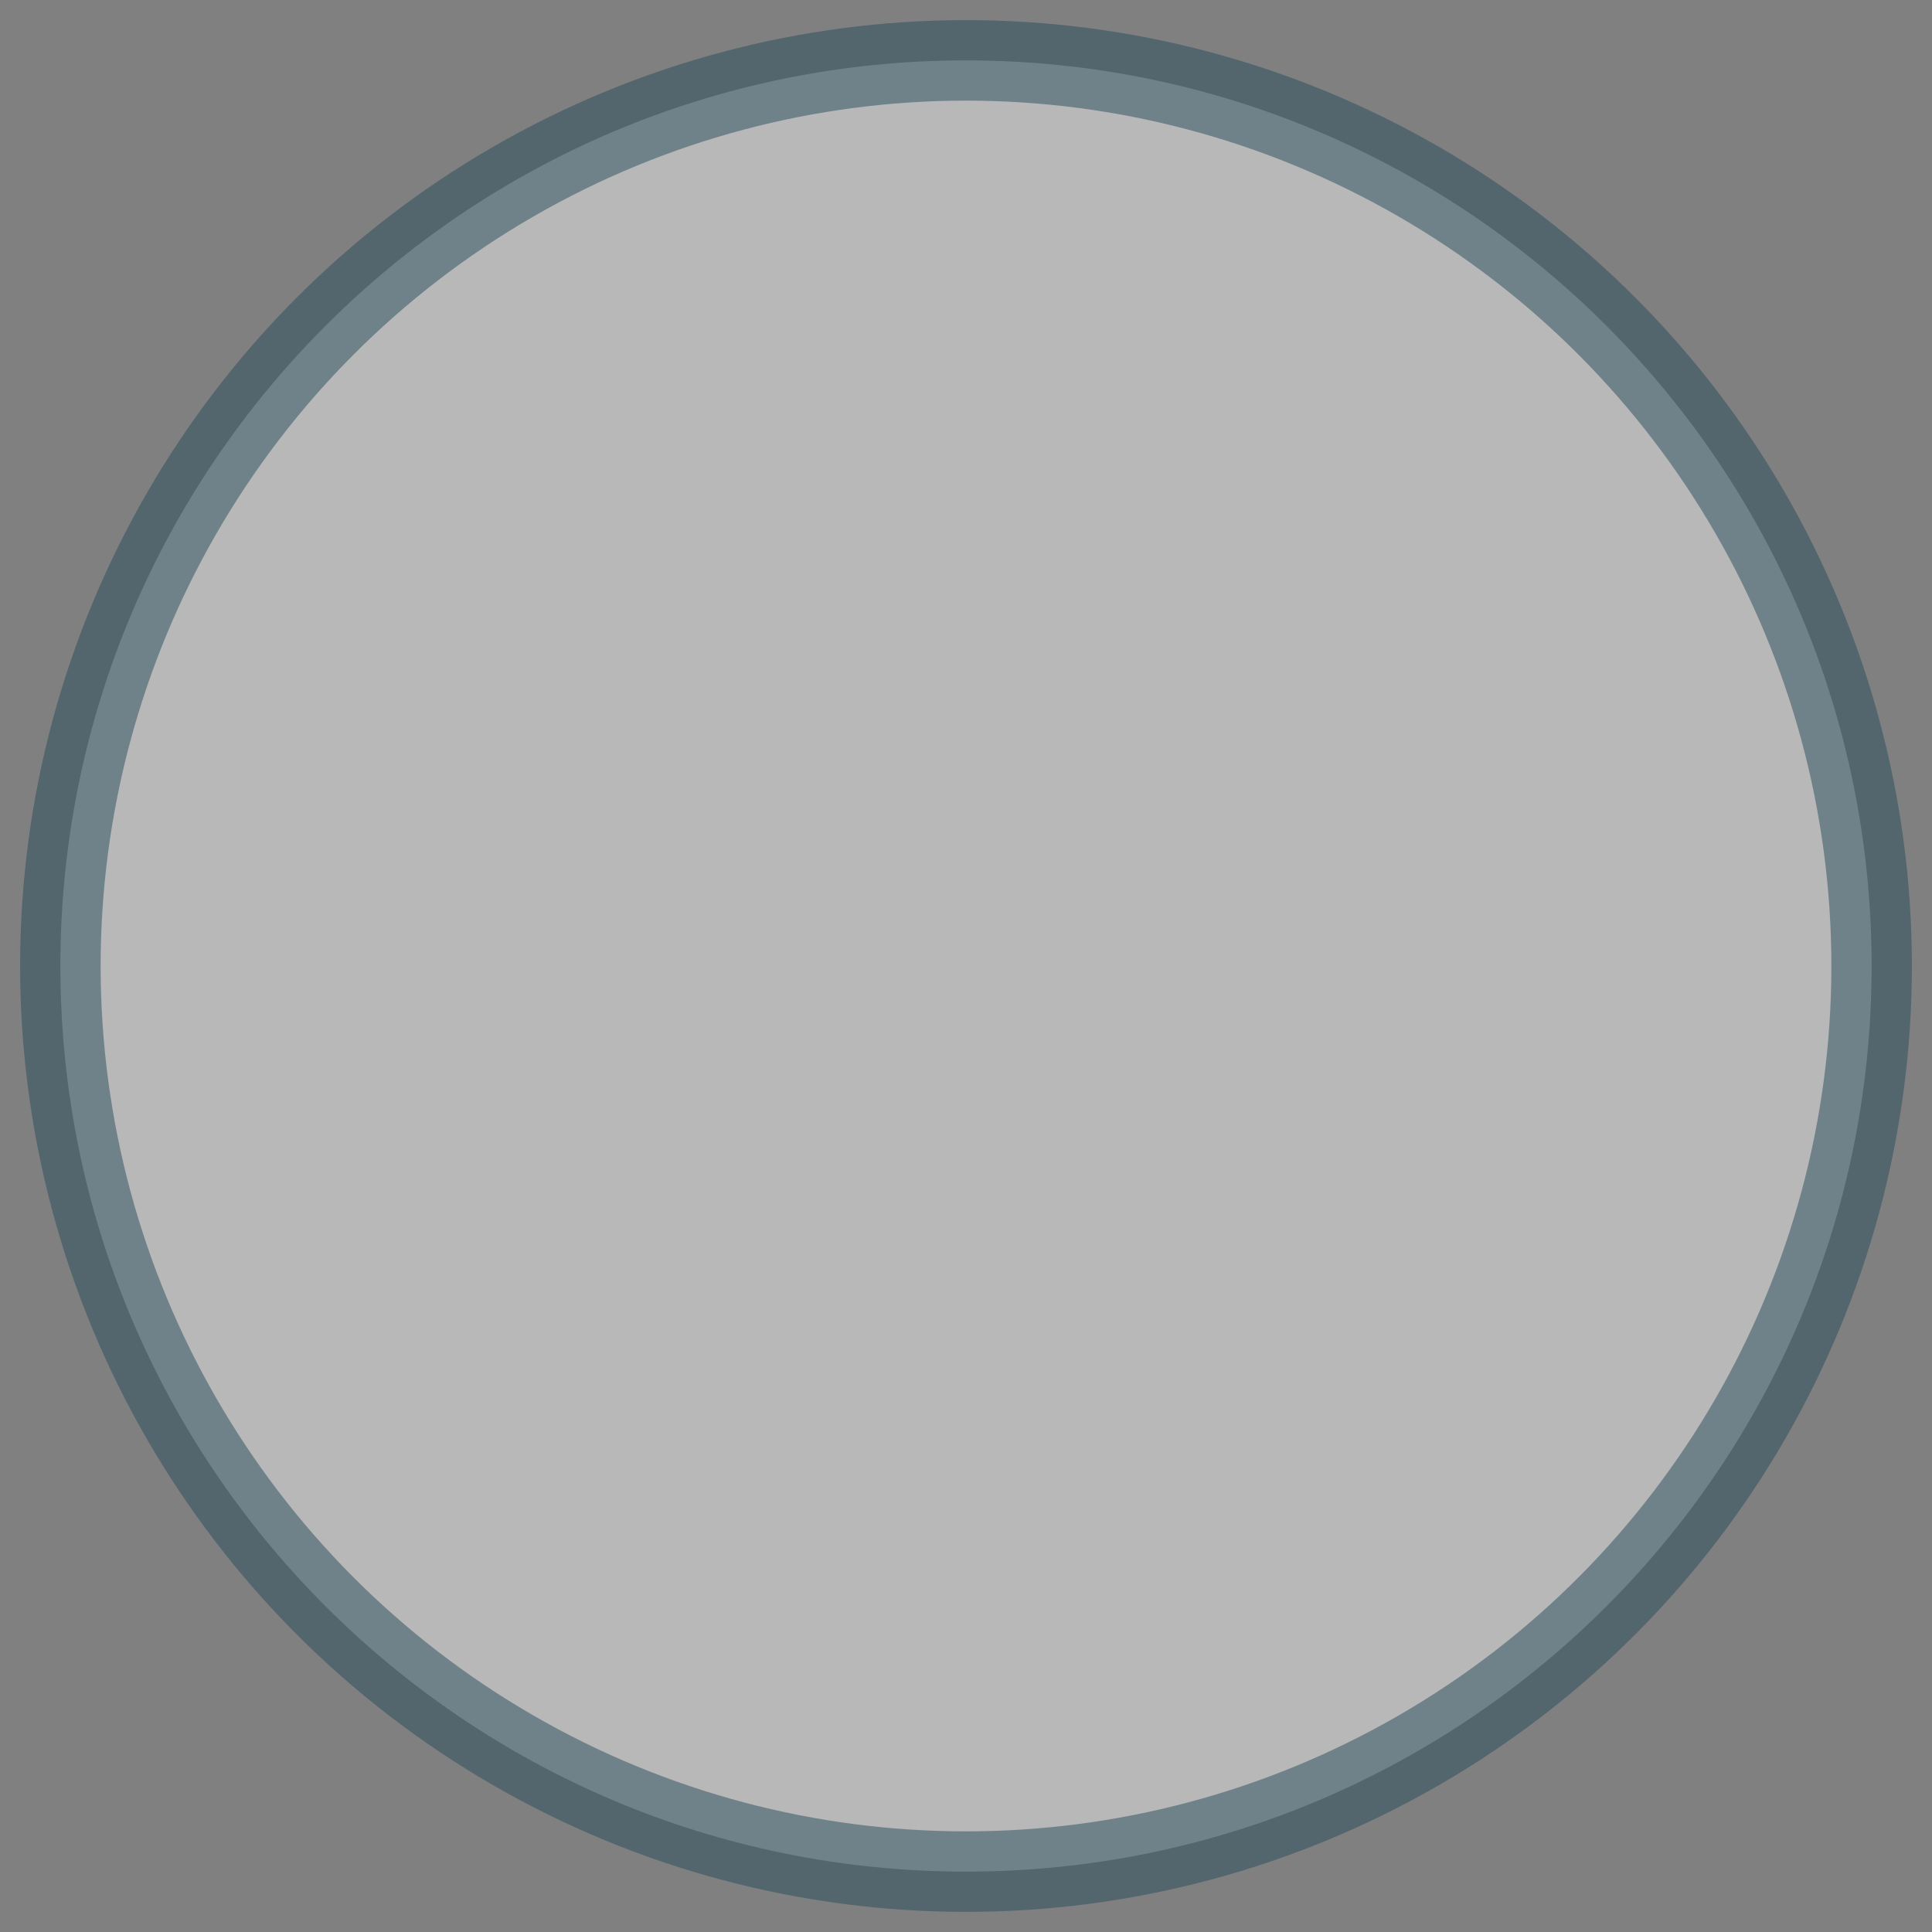 <?xml version="1.0" encoding="utf-8"?>
<!-- Generator: Adobe Illustrator 16.0.0, SVG Export Plug-In . SVG Version: 6.00 Build 0)  -->
<!DOCTYPE svg PUBLIC "-//W3C//DTD SVG 1.1//EN" "http://www.w3.org/Graphics/SVG/1.1/DTD/svg11.dtd">
<svg version="1.1" id="Layer_1" xmlns="http://www.w3.org/2000/svg" xmlns:xlink="http://www.w3.org/1999/xlink" x="0px" y="0px"
	 width="24px" height="24px" viewBox="0 0 24 24" enable-background="new 0 0 24 24" xml:space="preserve">
<rect x="0" y="0" width="24" height="24" fill="#808080" stroke="none"/>
<path opacity="0.5" fill="#F1F0F0" d="M0.75,12c0,6.215,5.037,11.25,11.25,11.25c6.212,0,11.25-5.035,11.25-11.25
	c0-6.212-5.038-11.25-11.25-11.25C5.787,0.75,0.75,5.788,0.75,12"/>
<circle opacity="0.5" fill="none" stroke="#264A5A" stroke-miterlimit="10" cx="12" cy="12" r="11.25"/>
</svg>
